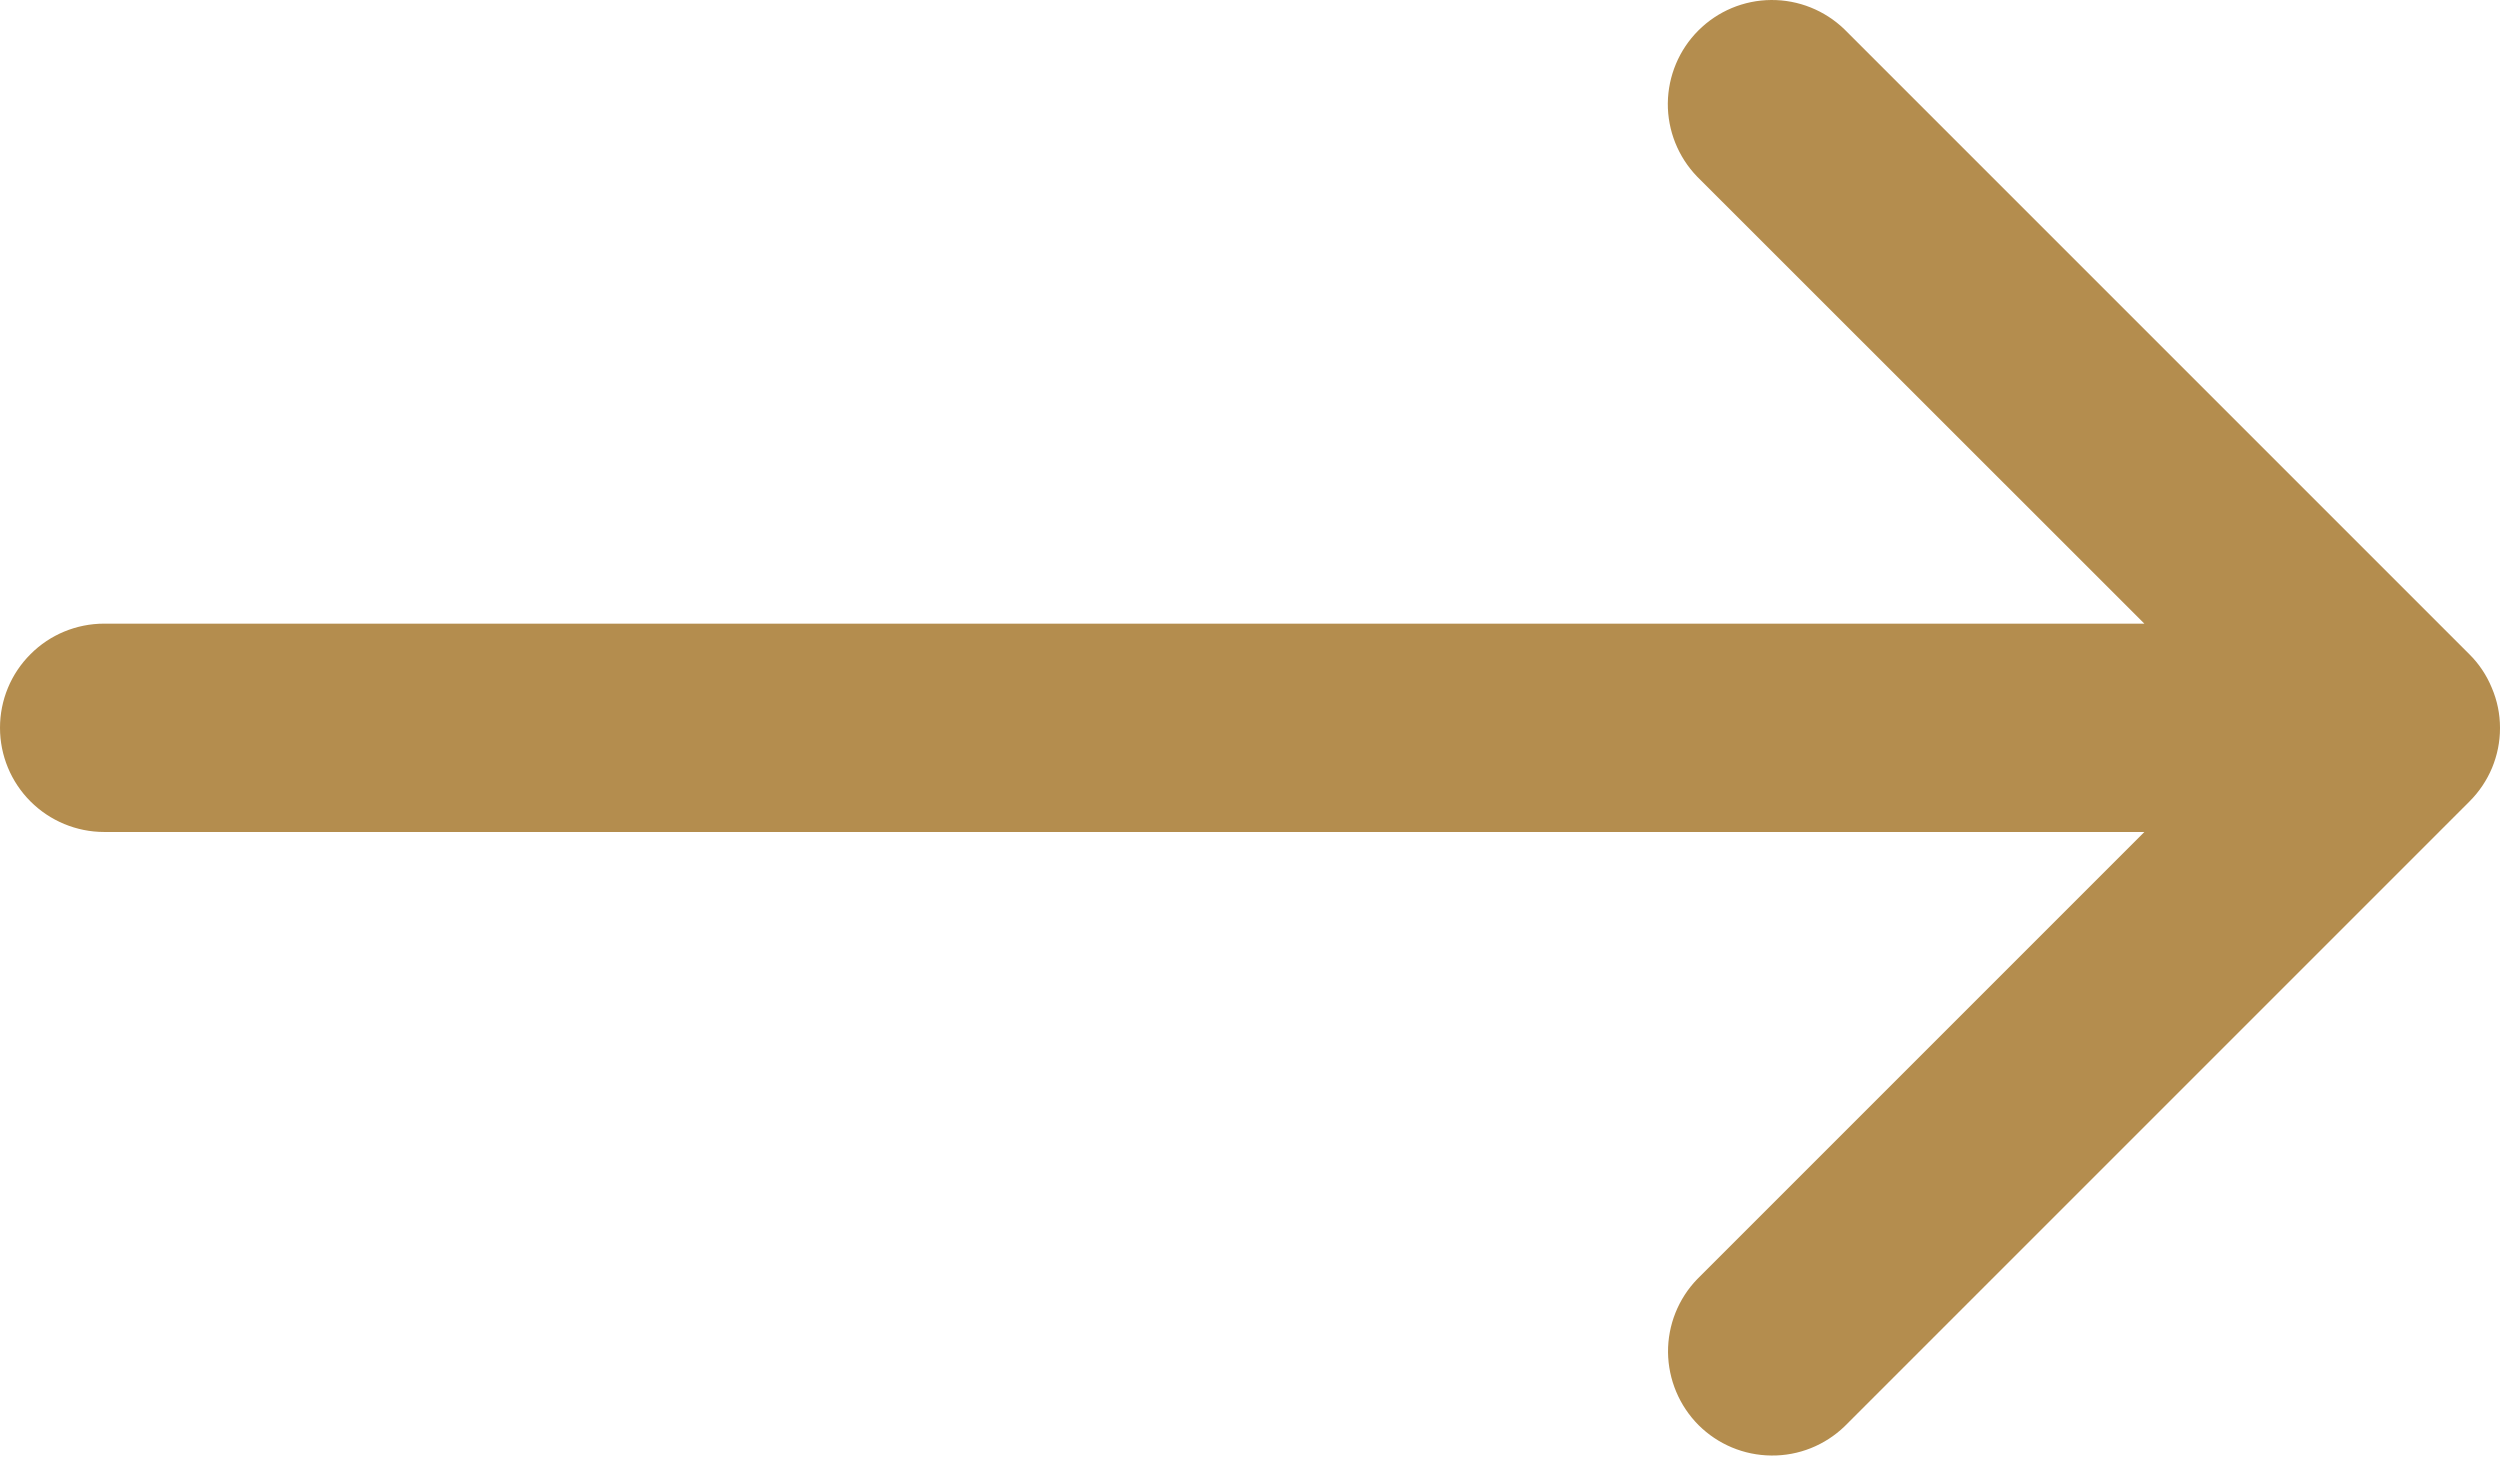 <svg width="24" height="14" viewBox="0 0 24 14" fill="none" xmlns="http://www.w3.org/2000/svg">
<path d="M0 6.987C0 7.252 0.105 7.506 0.293 7.694C0.48 7.881 0.735 7.987 1 7.987H20.586L16.294 12.279C16.112 12.467 16.011 12.72 16.013 12.982C16.016 13.244 16.121 13.495 16.306 13.681C16.492 13.866 16.742 13.971 17.005 13.973C17.267 13.976 17.519 13.875 17.708 13.693L23.708 7.693C23.8 7.601 23.874 7.491 23.924 7.371C23.974 7.25 24 7.121 24 6.991V6.987C24 6.857 23.974 6.727 23.922 6.605C23.872 6.483 23.799 6.373 23.706 6.281L17.706 0.281C17.517 0.099 17.265 -0.002 17.003 3.78026e-05C16.74 0.002 16.49 0.107 16.304 0.293C16.119 0.478 16.014 0.729 16.011 0.991C16.009 1.254 16.11 1.506 16.292 1.695L20.586 5.987H1C0.735 5.987 0.48 6.092 0.293 6.28C0.105 6.467 0 6.721 0 6.987V6.987Z" fill="#B48D4E"/>
</svg>
